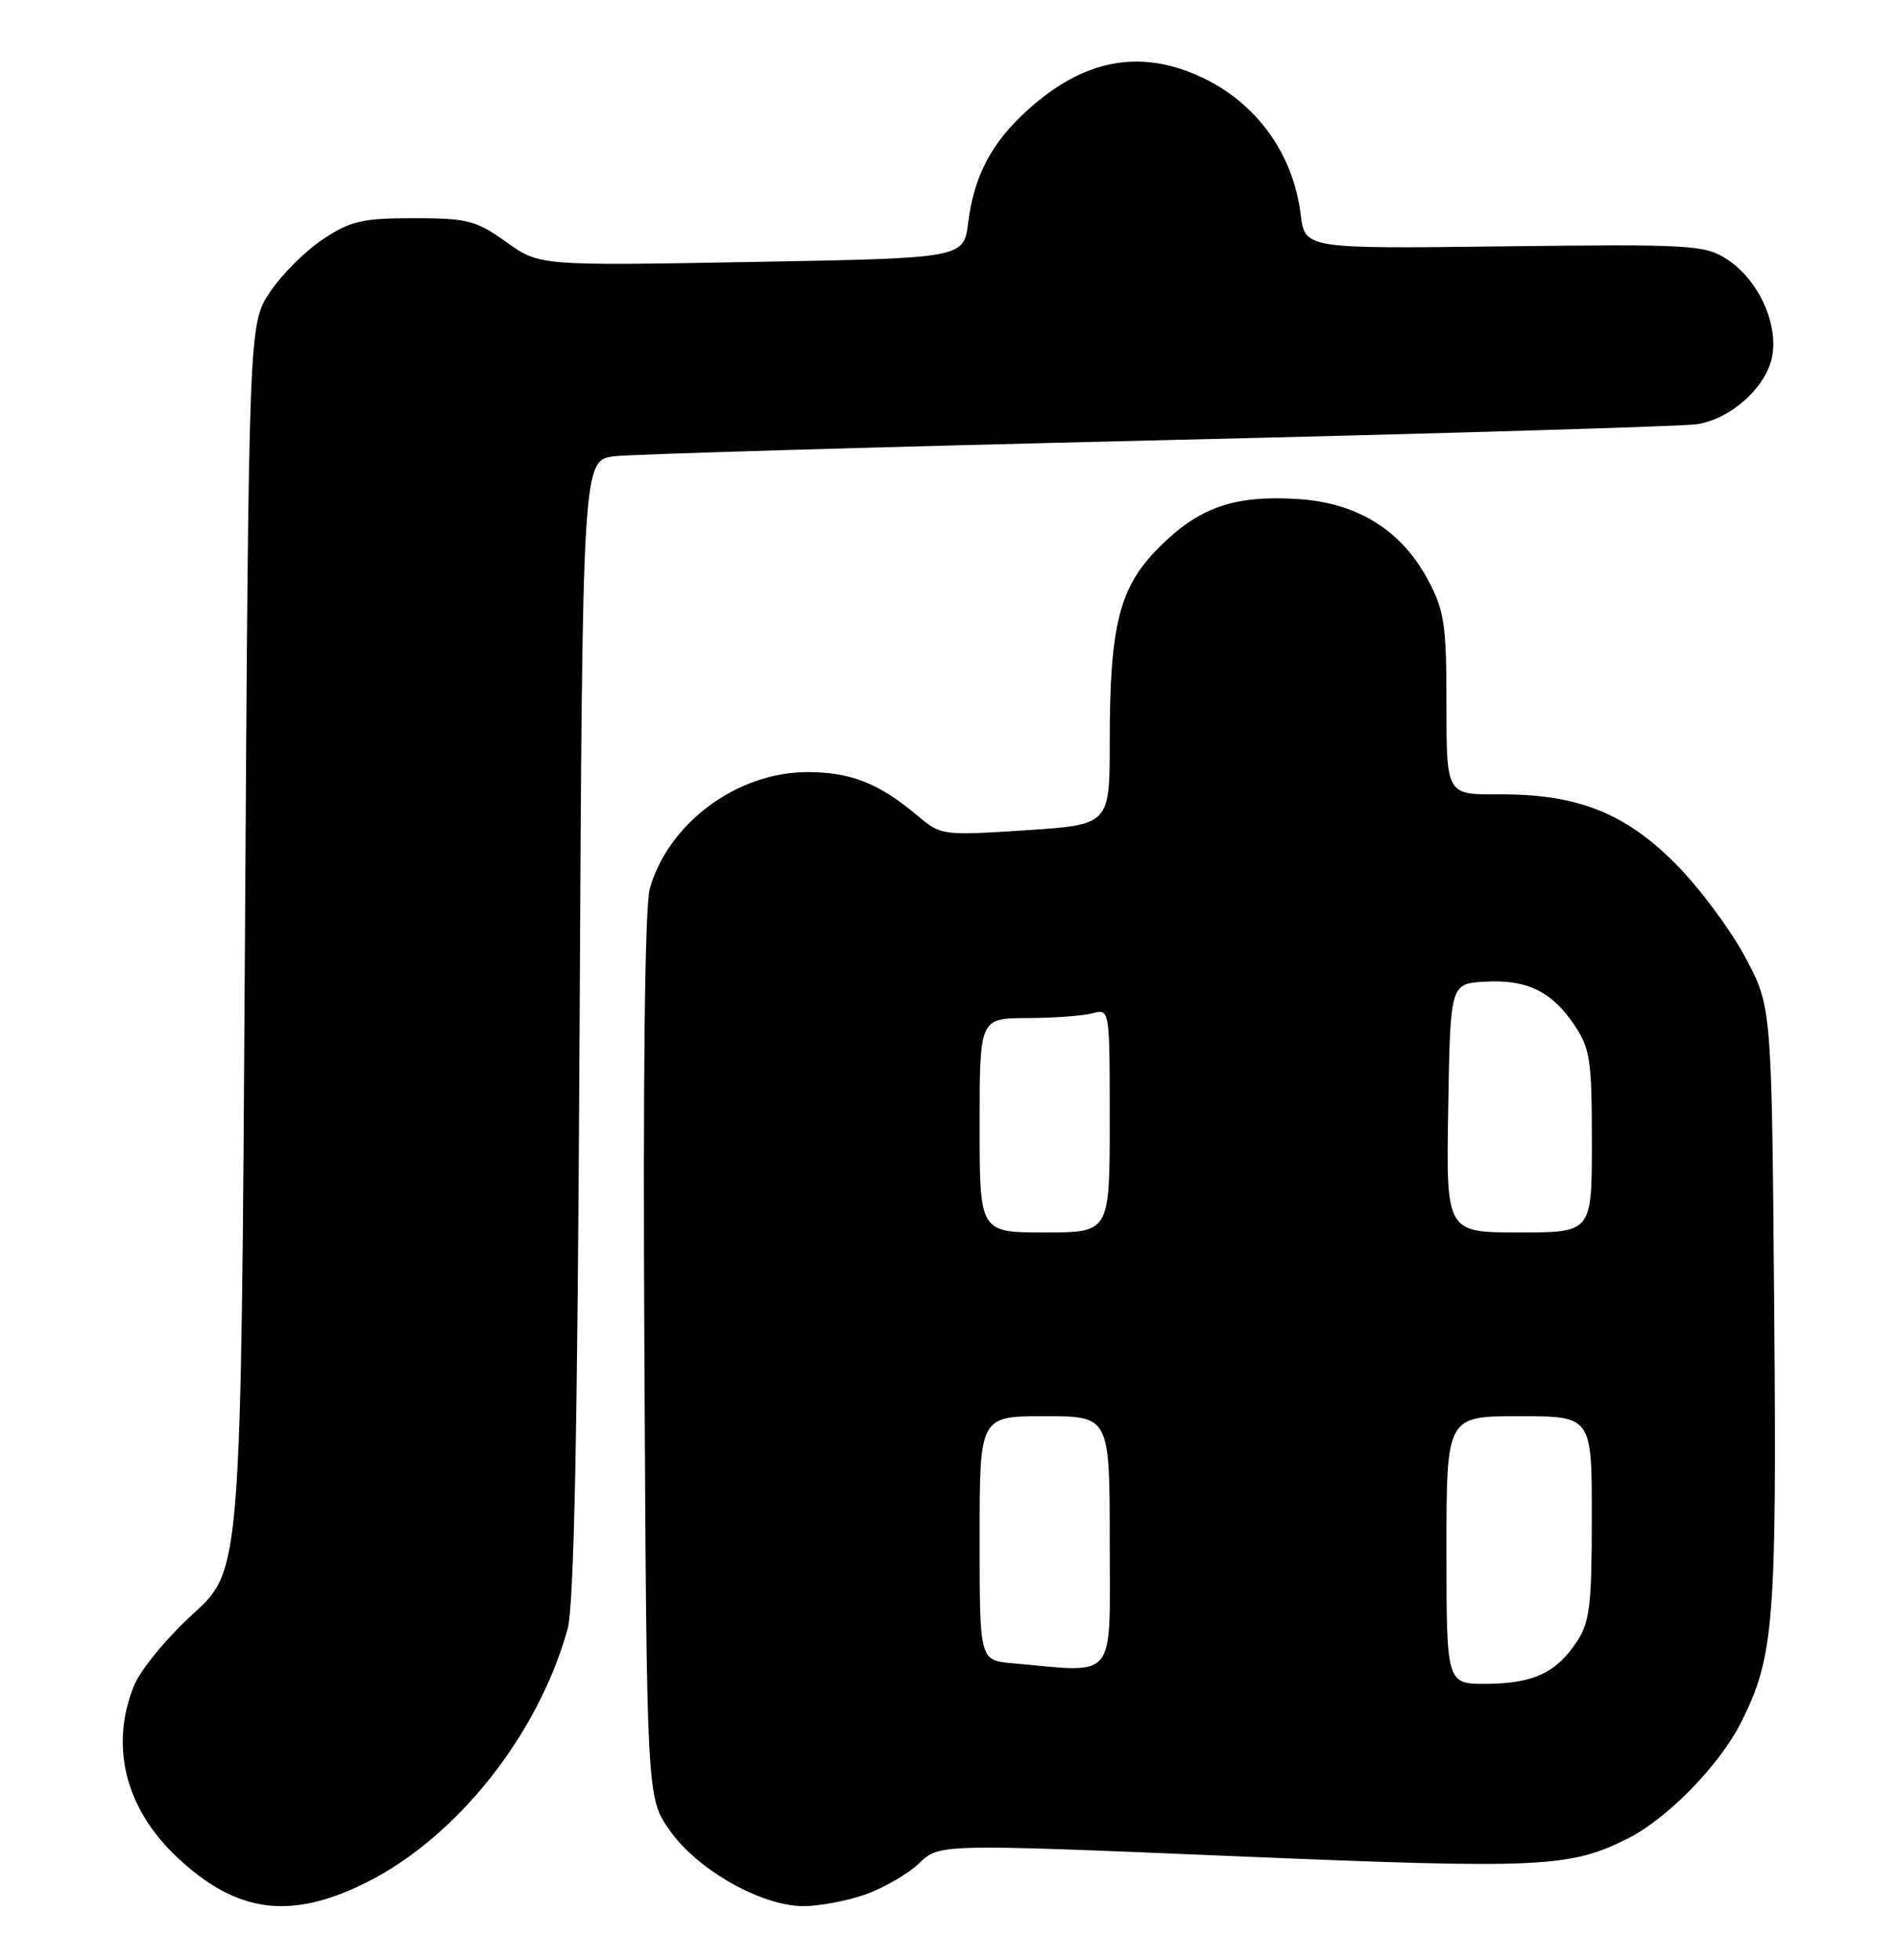 <?xml version="1.0" encoding="UTF-8" standalone="no"?>
<!DOCTYPE svg PUBLIC "-//W3C//DTD SVG 1.1//EN" "http://www.w3.org/Graphics/SVG/1.1/DTD/svg11.dtd" >
<svg xmlns="http://www.w3.org/2000/svg" xmlns:xlink="http://www.w3.org/1999/xlink" version="1.1" viewBox="0 0 248 256">
 <g >
 <path fill="currentColor"
d=" M 47.89 245.90 C 59.70 240.00 70.34 226.59 74.16 212.81 C 75.01 209.71 75.46 187.64 75.73 134.30 C 76.11 60.11 76.11 60.11 80.30 59.60 C 82.61 59.33 114.65 58.39 151.50 57.51 C 188.35 56.64 219.95 55.69 221.72 55.42 C 226.20 54.72 230.80 50.57 231.56 46.54 C 232.38 42.18 229.66 36.40 225.58 33.82 C 222.70 31.99 220.85 31.89 196.50 32.18 C 170.50 32.50 170.50 32.50 169.95 28.00 C 168.96 19.98 164.07 13.30 156.75 9.97 C 148.83 6.38 141.55 7.80 134.30 14.35 C 129.56 18.63 127.28 22.94 126.50 29.11 C 125.92 33.73 125.92 33.73 98.21 34.22 C 70.50 34.72 70.50 34.72 66.14 31.61 C 62.16 28.78 61.09 28.50 54.06 28.50 C 47.32 28.50 45.83 28.85 42.19 31.26 C 39.89 32.78 36.78 35.89 35.26 38.18 C 32.50 42.35 32.50 42.35 32.00 123.72 C 31.50 205.09 31.50 205.09 25.25 210.80 C 21.78 213.96 18.33 218.16 17.50 220.22 C 14.32 228.11 16.38 236.27 23.16 242.63 C 30.94 249.94 37.95 250.86 47.89 245.90 Z  M 113.11 247.46 C 115.51 246.61 118.66 244.78 120.11 243.39 C 122.76 240.86 122.76 240.86 161.22 242.47 C 201.63 244.16 205.17 243.99 212.89 240.06 C 217.96 237.47 224.70 230.53 227.47 225.05 C 231.81 216.45 232.17 211.93 231.82 170.50 C 231.50 131.50 231.50 131.50 228.02 125.00 C 226.10 121.42 222.05 115.98 219.01 112.91 C 212.36 106.19 206.06 103.70 195.83 103.77 C 189.00 103.81 189.00 103.81 189.00 92.06 C 189.00 81.69 188.73 79.80 186.67 75.91 C 183.19 69.30 177.42 65.68 169.58 65.19 C 161.30 64.66 156.68 66.26 151.46 71.49 C 146.25 76.70 145.00 81.61 145.00 96.92 C 145.00 107.74 145.00 107.74 133.99 108.46 C 123.11 109.16 122.96 109.14 119.88 106.55 C 114.85 102.32 111.16 100.86 105.51 100.86 C 96.37 100.86 87.43 107.43 84.92 116.00 C 84.26 118.26 84.00 139.85 84.20 177.16 C 84.50 234.83 84.50 234.83 87.52 239.12 C 91.14 244.27 99.50 249.00 104.99 249.00 C 107.06 249.00 110.71 248.31 113.11 247.46 Z  M 189.00 202.50 C 189.00 185.00 189.00 185.00 198.50 185.00 C 208.00 185.00 208.00 185.00 207.99 198.25 C 207.99 209.66 207.72 211.91 206.05 214.43 C 203.36 218.51 200.36 219.92 194.25 219.96 C 189.00 220.00 189.00 220.00 189.00 202.50 Z  M 132.25 217.27 C 128.00 216.89 128.00 216.89 128.00 200.94 C 128.00 185.00 128.00 185.00 136.50 185.00 C 145.00 185.00 145.00 185.00 145.00 201.50 C 145.00 219.87 146.10 218.51 132.25 217.27 Z  M 128.00 147.00 C 128.00 133.00 128.00 133.00 134.25 132.99 C 137.69 132.98 141.51 132.70 142.75 132.37 C 145.00 131.77 145.00 131.77 145.00 146.38 C 145.00 161.00 145.00 161.00 136.50 161.00 C 128.00 161.00 128.00 161.00 128.00 147.00 Z  M 189.23 144.75 C 189.50 128.50 189.50 128.50 194.00 128.24 C 199.51 127.92 202.73 129.48 205.72 133.91 C 207.77 136.96 208.00 138.47 208.00 149.15 C 208.00 161.00 208.00 161.00 198.48 161.00 C 188.95 161.00 188.95 161.00 189.23 144.75 Z "/>
</g>
</svg>